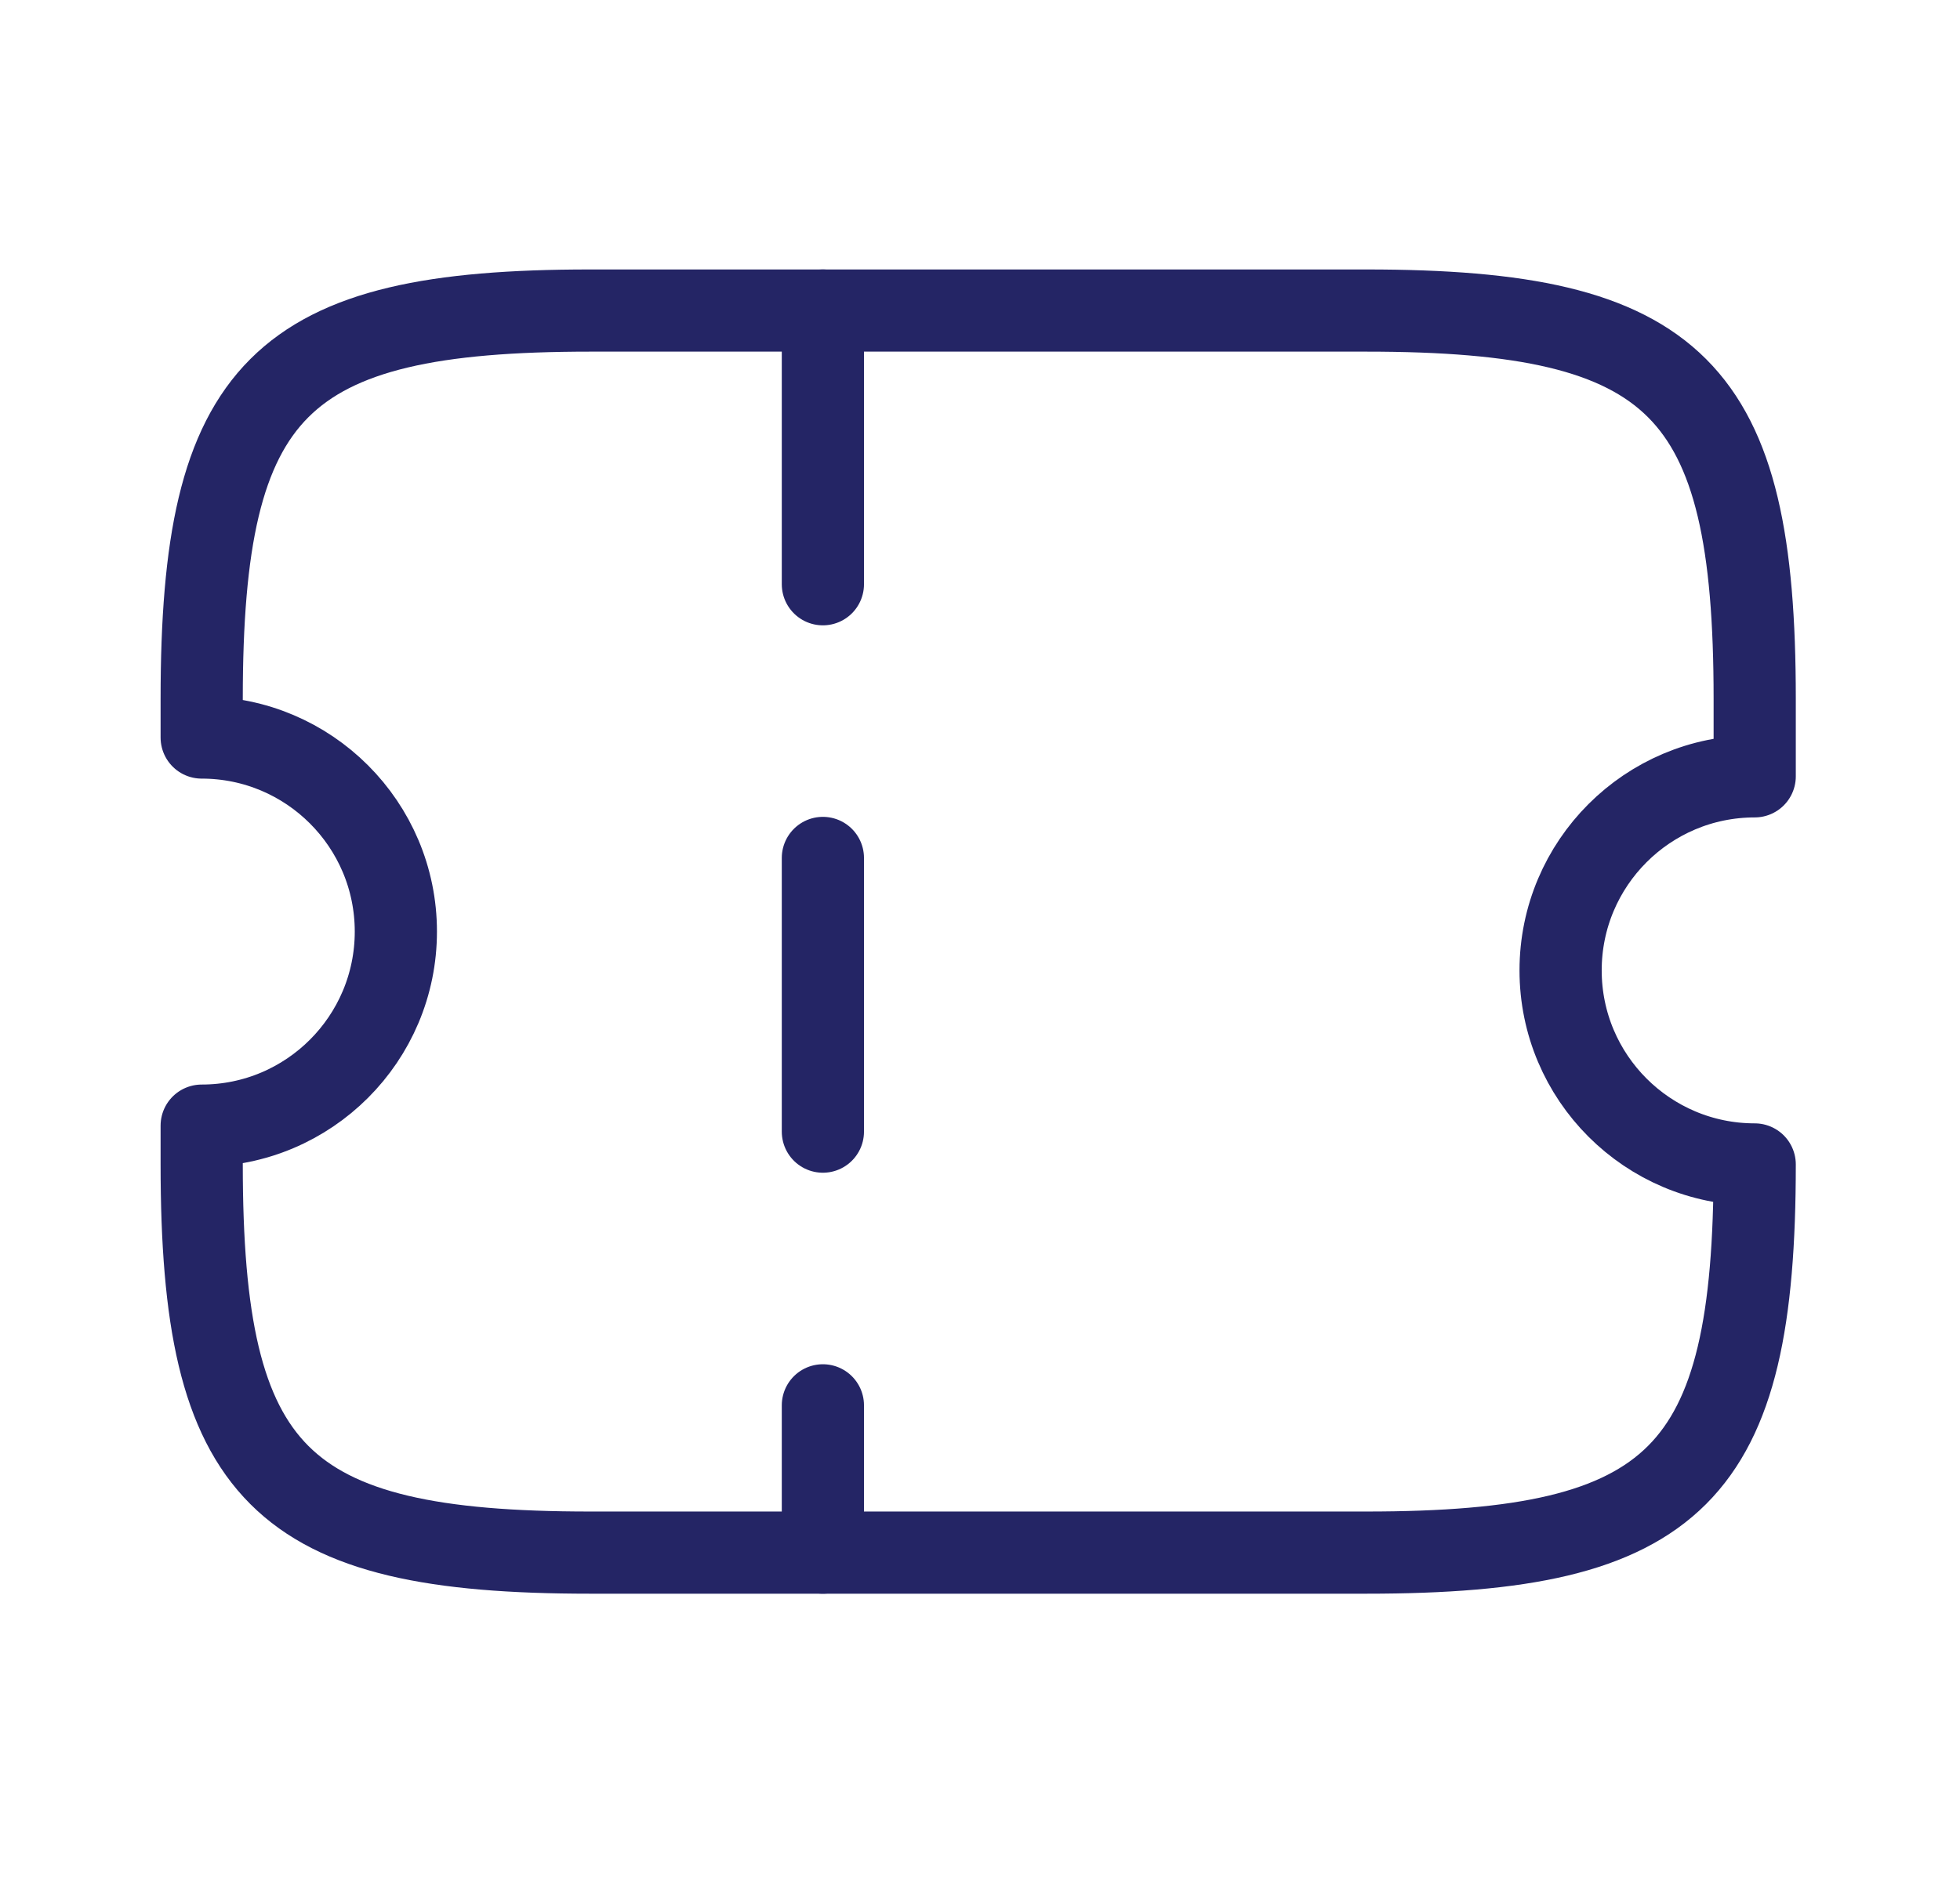 <svg width="31" height="30" viewBox="0 0 31 30" fill="none" xmlns="http://www.w3.org/2000/svg">
<path d="M24.683 15.352C24.683 13.657 26.059 12.282 27.753 12.282V11.053C27.753 6.141 26.525 4.913 21.613 4.913H9.331C4.418 4.913 3.19 6.141 3.19 11.053V11.668C4.885 11.668 6.261 13.043 6.261 14.738C6.261 16.433 4.885 17.808 3.19 17.808V18.422C3.19 23.335 4.418 24.563 9.331 24.563H21.613C26.525 24.563 27.753 23.335 27.753 18.422C26.059 18.422 24.683 17.047 24.683 15.352Z" stroke="#242565" stroke-width="1.3" stroke-linecap="round" stroke-linejoin="round"/>
<path d="M13.015 4.913L13.015 24.563" stroke="#242565" stroke-width="1.3" stroke-linecap="round" stroke-linejoin="round" stroke-dasharray="4.33 4.33"/>
</svg>
